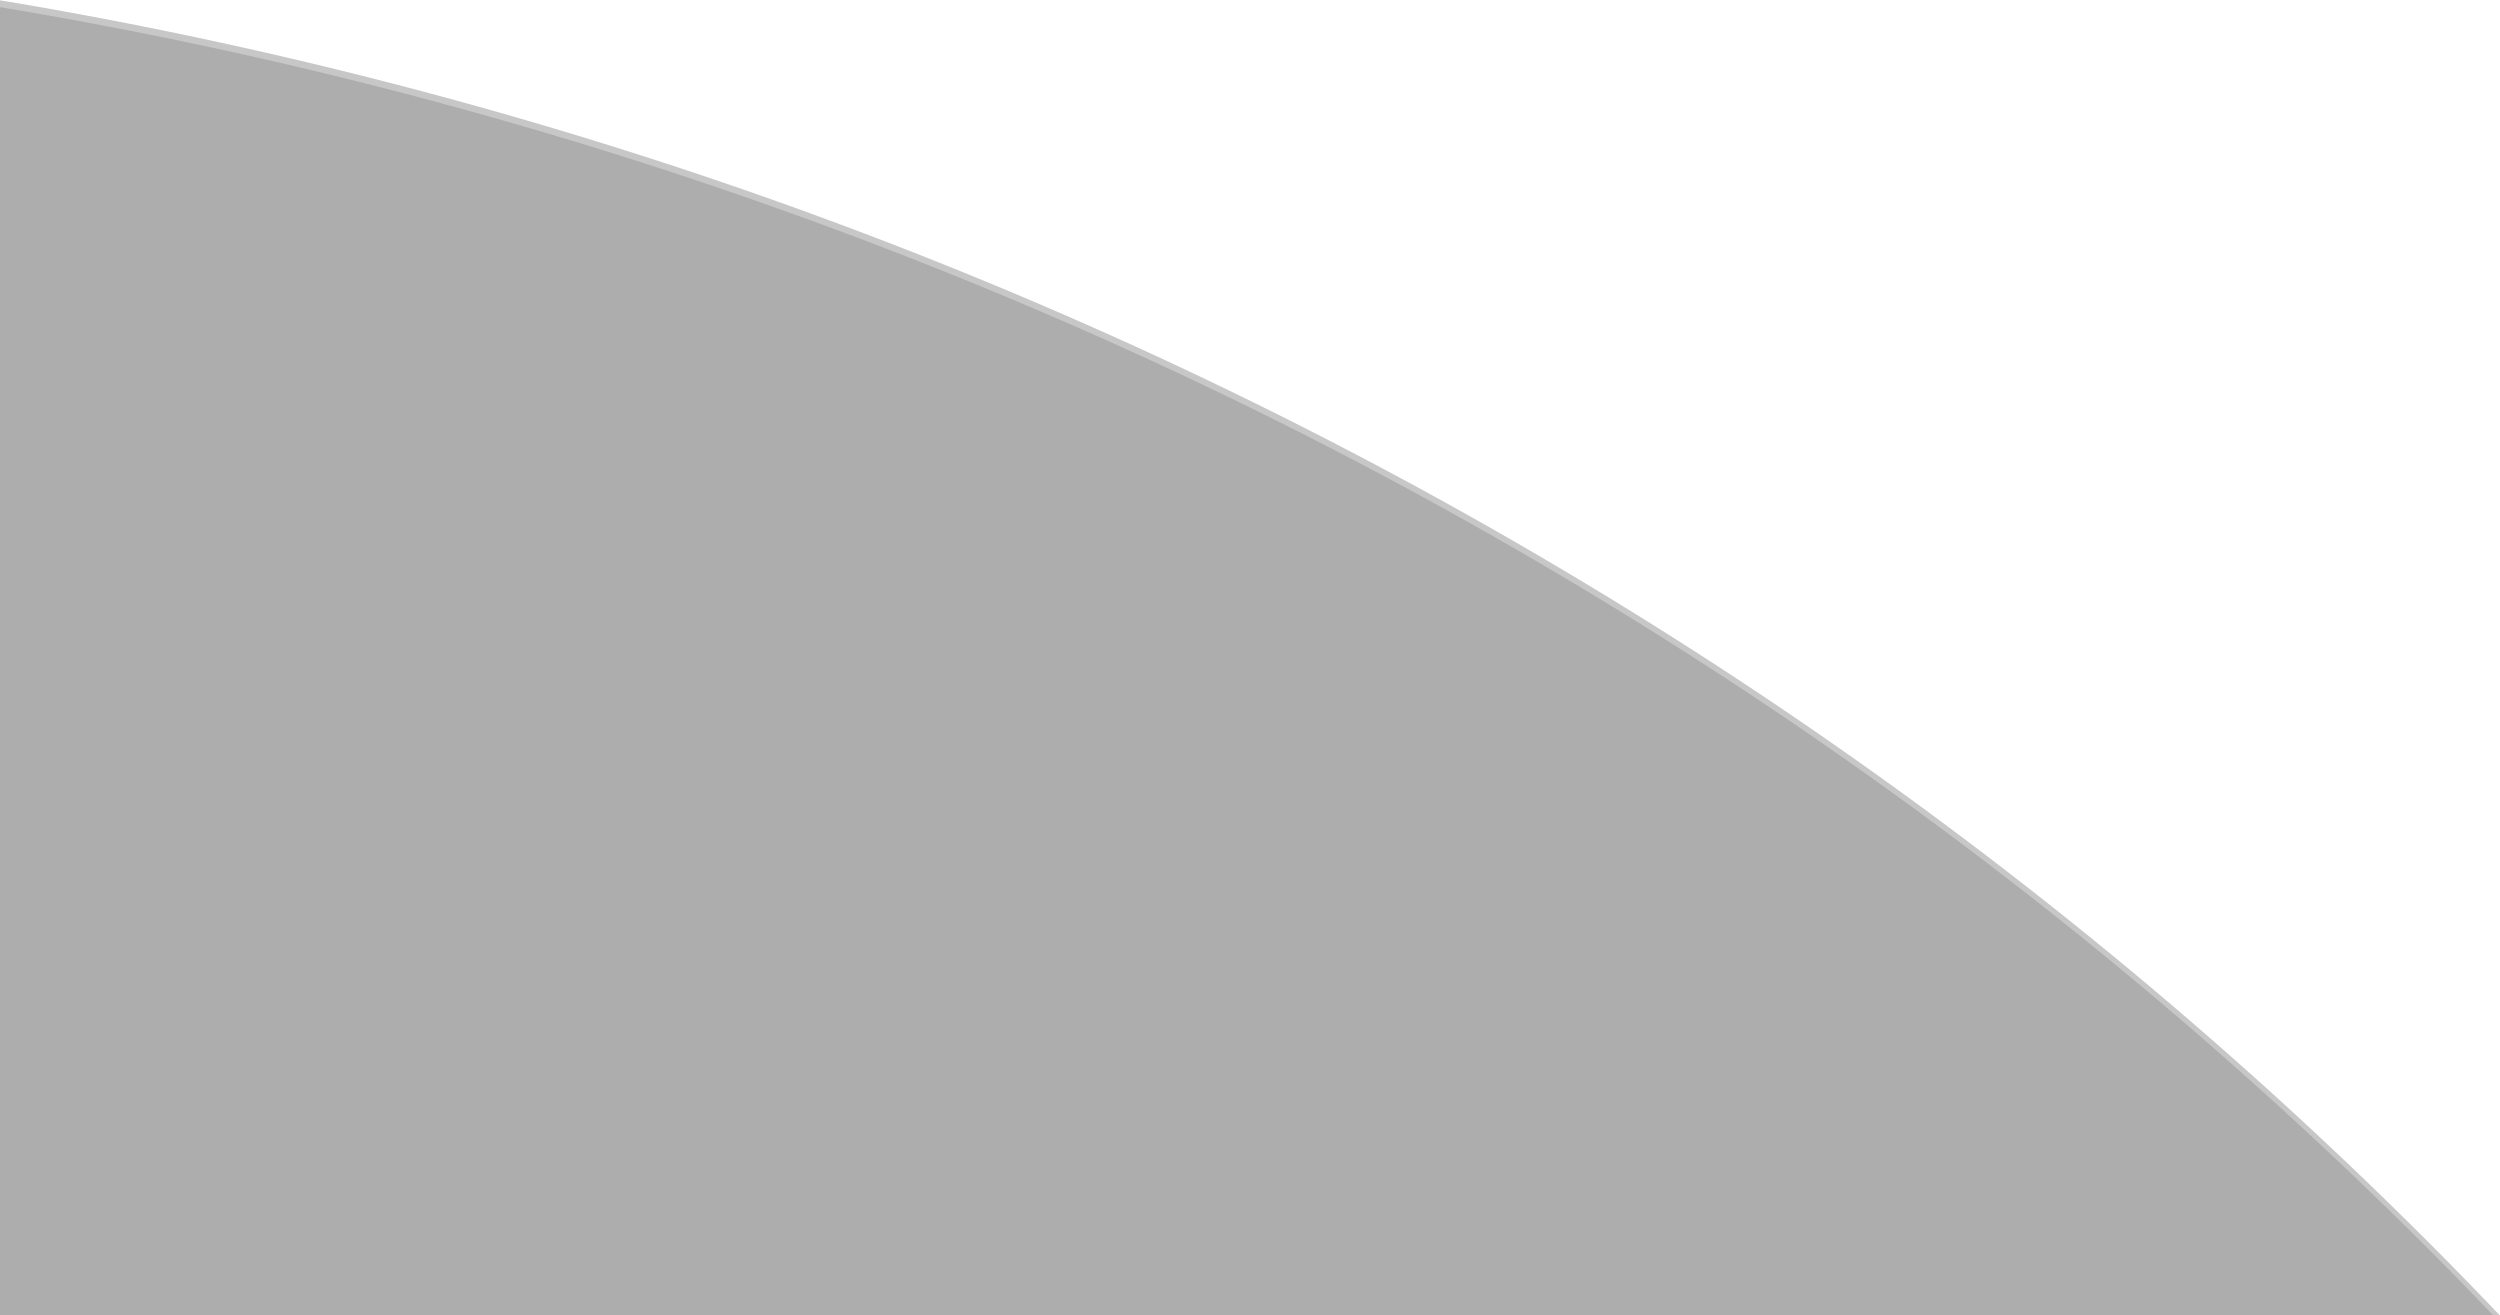 <?xml version="1.0" encoding="UTF-8"?>
<svg width="365px" height="192px" viewBox="0 0 365 192" version="1.1" xmlns="http://www.w3.org/2000/svg" xmlns:xlink="http://www.w3.org/1999/xlink">
    <!-- Generator: Sketch 48.2 (47327) - http://www.bohemiancoding.com/sketch -->
    <title>Oval</title>
    <desc>Created with Sketch.</desc>
    <defs>
        <ellipse id="path-1" cx="644.5" cy="748" rx="644.5" ry="622"></ellipse>
        <filter x="-0.2%" y="-0.2%" width="100.3%" height="100.3%" filterUnits="objectBoundingBox" id="filter-2">
            <feGaussianBlur stdDeviation="1.5" in="SourceAlpha" result="shadowBlurInner1"></feGaussianBlur>
            <feOffset dx="0" dy="1" in="shadowBlurInner1" result="shadowOffsetInner1"></feOffset>
            <feComposite in="shadowOffsetInner1" in2="SourceAlpha" operator="arithmetic" k2="-1" k3="1" result="shadowInnerInner1"></feComposite>
            <feColorMatrix values="0 0 0 0 0   0 0 0 0 0   0 0 0 0 0  0 0 0 0.5 0" type="matrix" in="shadowInnerInner1"></feColorMatrix>
        </filter>
    </defs>
    <g id="WMS-система" stroke="none" stroke-width="1" fill="none" fill-rule="evenodd" transform="translate(0, -3067)" opacity="0.322">
        <g id="футер" transform="translate(-754, 2932)">
            <g id="фон">
                <g id="Oval">
                    <use fill="#525252" fill-rule="evenodd" xlink:href="#path-1"></use>
                    <use fill="black" fill-opacity="1" filter="url(#filter-2)" xlink:href="#path-1"></use>
                </g>
            </g>
        </g>
    </g>
</svg>